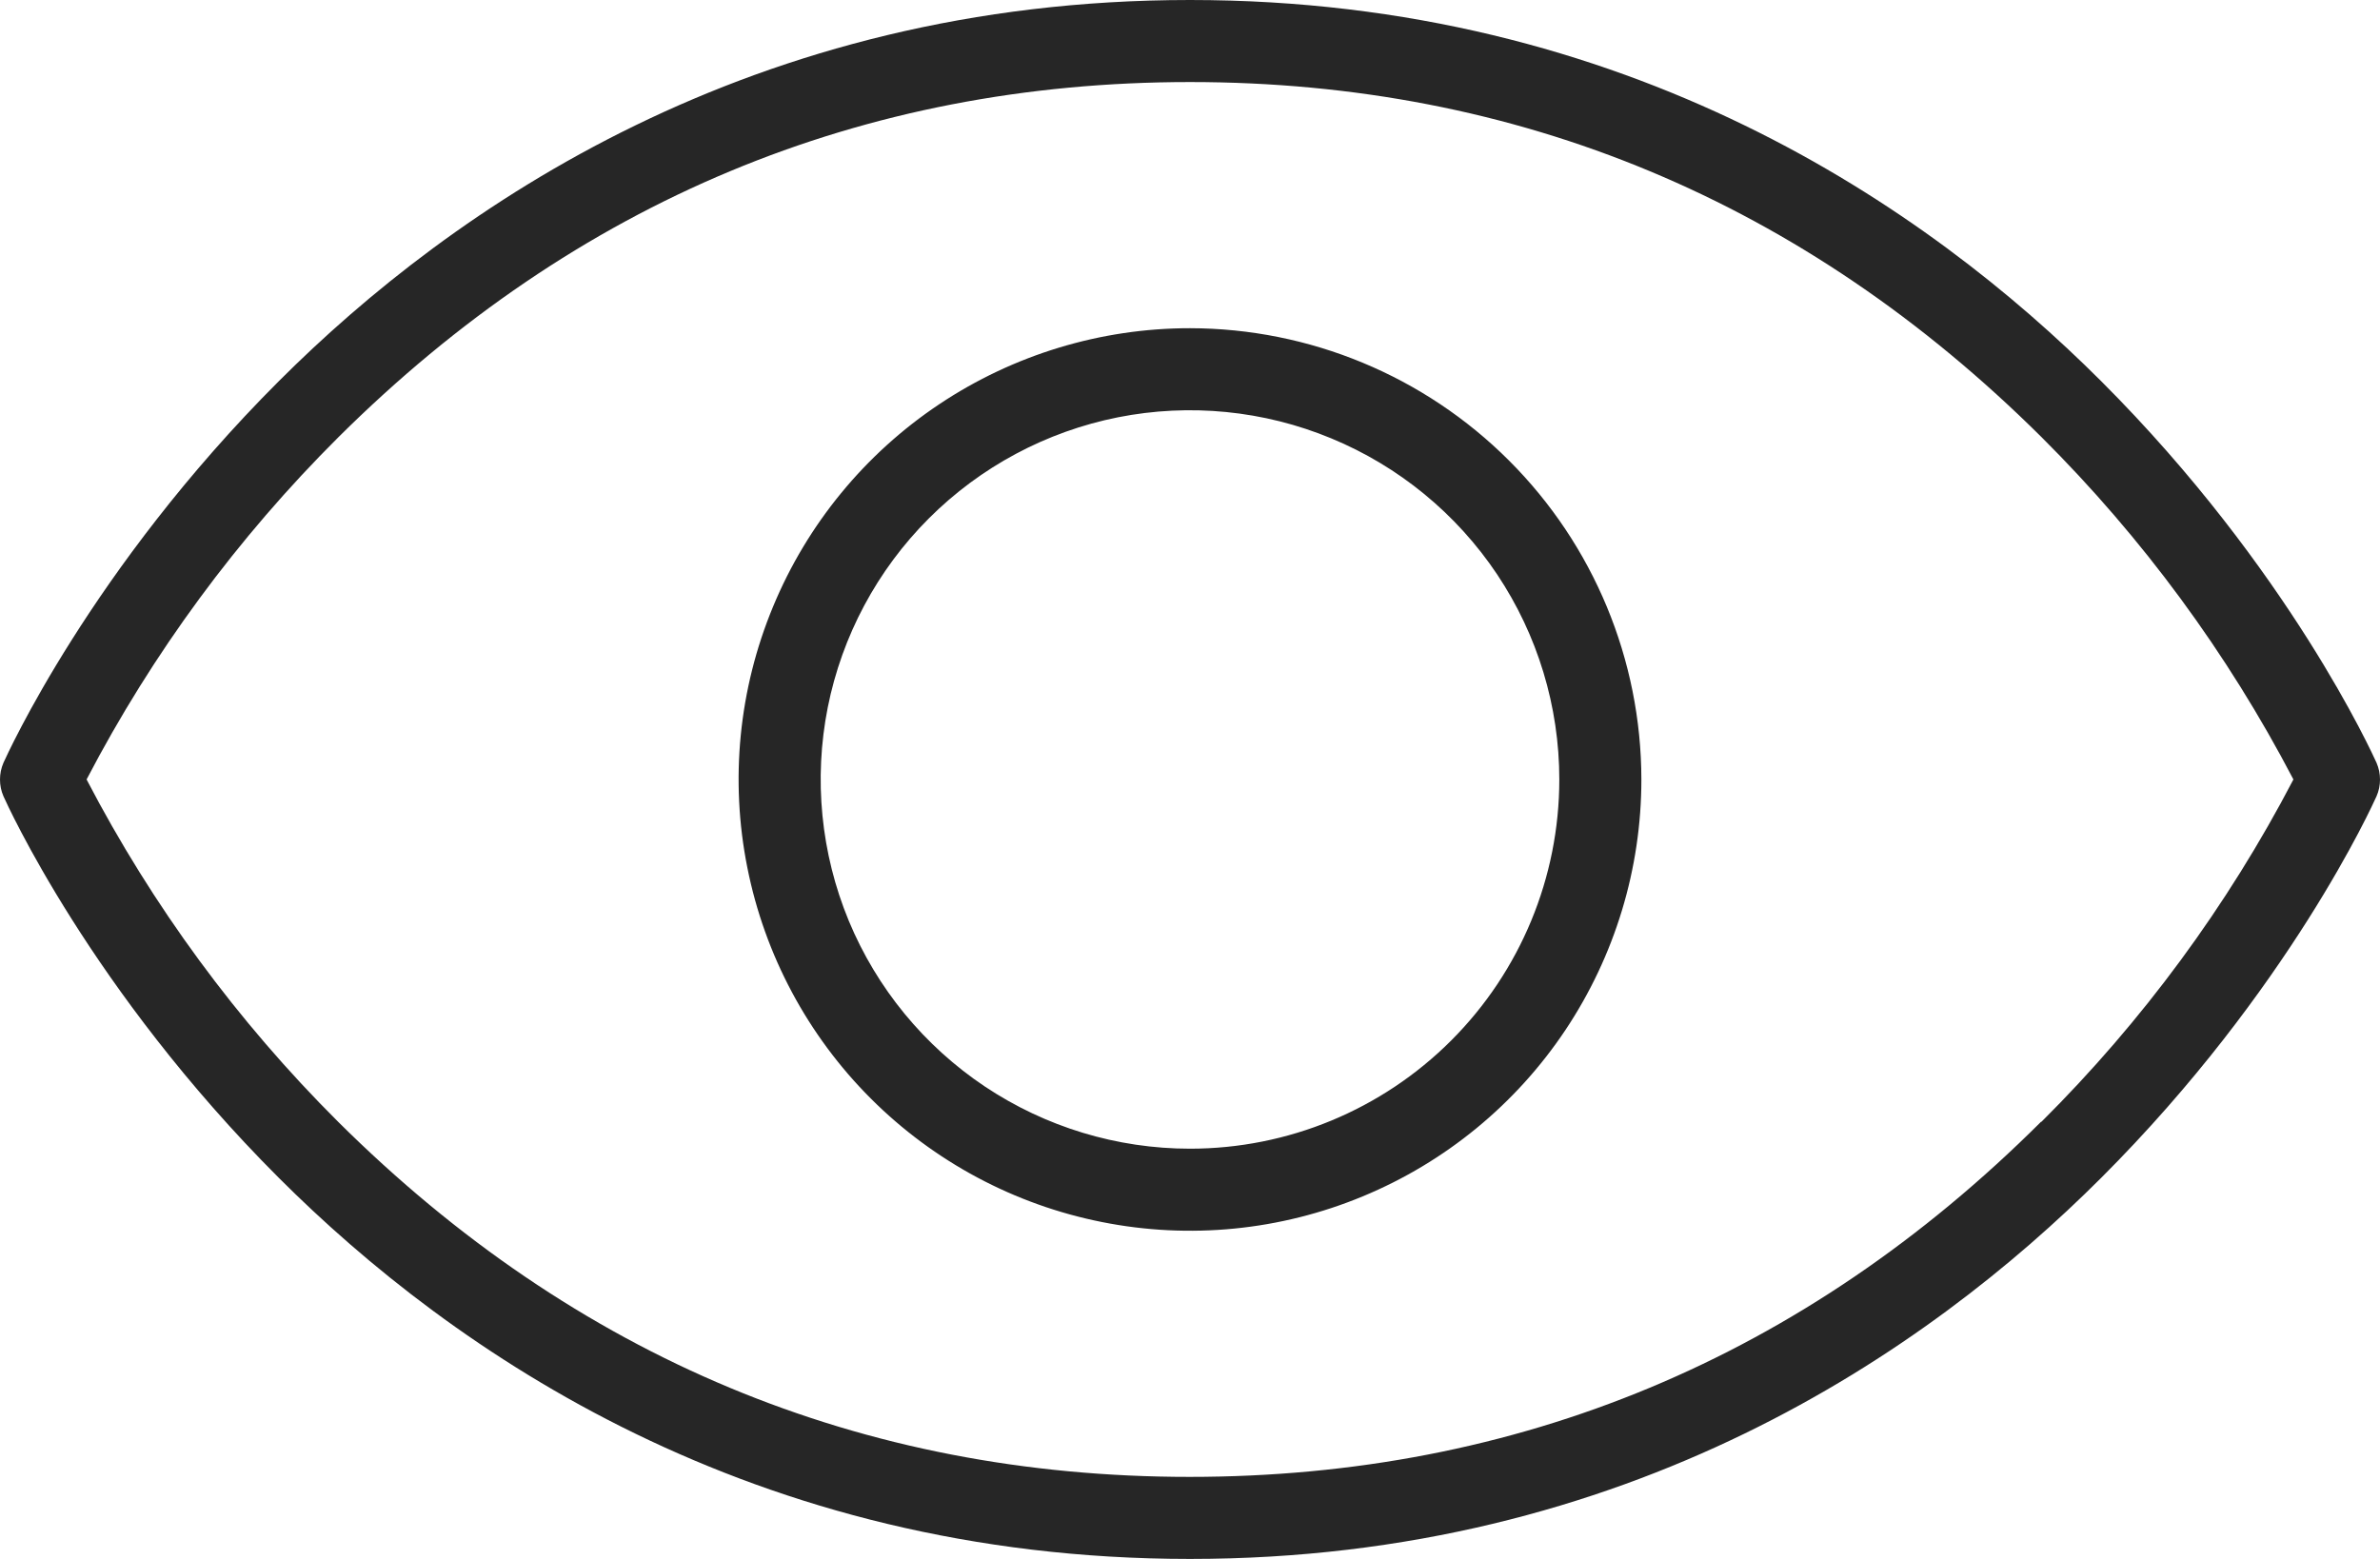 <svg width="29" height="19" viewBox="0 0 29 19" fill="none" xmlns="http://www.w3.org/2000/svg">
<path d="M28.958 9.297C28.915 9.203 27.893 6.936 25.604 4.647C23.484 2.527 19.838 0 14.5 0C9.162 0 5.516 2.527 3.396 4.647C1.107 6.936 0.085 9.203 0.042 9.297C0.014 9.362 0 9.431 0 9.501C0 9.571 0.014 9.64 0.042 9.704C0.085 9.8 1.107 12.065 3.396 14.354C5.521 16.479 9.164 19 14.5 19C19.836 19 23.484 16.474 25.604 14.354C27.893 12.065 28.915 9.8 28.958 9.704C28.986 9.64 29 9.571 29 9.501C29 9.431 28.986 9.362 28.958 9.297ZM24.87 13.672C21.986 16.547 18.495 18 14.495 18C10.495 18 7.009 16.544 4.12 13.672C2.891 12.447 1.857 11.04 1.055 9.5C1.858 7.96 2.894 6.553 4.125 5.327C7.014 2.456 10.5 1 14.5 1C18.5 1 21.986 2.456 24.875 5.327C26.106 6.553 27.141 7.96 27.945 9.5C27.142 11.04 26.106 12.447 24.875 13.672H24.87ZM14.5 4C13.412 4 12.349 4.323 11.444 4.927C10.54 5.531 9.835 6.39 9.419 7.395C9.002 8.4 8.893 9.506 9.106 10.573C9.318 11.64 9.842 12.62 10.611 13.389C11.38 14.158 12.36 14.682 13.427 14.894C14.494 15.107 15.6 14.998 16.605 14.581C17.61 14.165 18.469 13.46 19.073 12.556C19.677 11.651 20 10.588 20 9.5C19.998 8.042 19.419 6.644 18.387 5.613C17.356 4.582 15.958 4.002 14.5 4ZM14.5 14C13.61 14 12.74 13.736 12 13.242C11.26 12.747 10.683 12.044 10.342 11.222C10.002 10.4 9.913 9.495 10.086 8.622C10.26 7.749 10.689 6.947 11.318 6.318C11.947 5.689 12.749 5.26 13.622 5.086C14.495 4.913 15.4 5.002 16.222 5.343C17.044 5.683 17.747 6.26 18.242 7C18.736 7.74 19 8.61 19 9.5C19 10.694 18.526 11.838 17.682 12.682C16.838 13.526 15.694 14 14.5 14Z" fill="#262626"/>
</svg>
